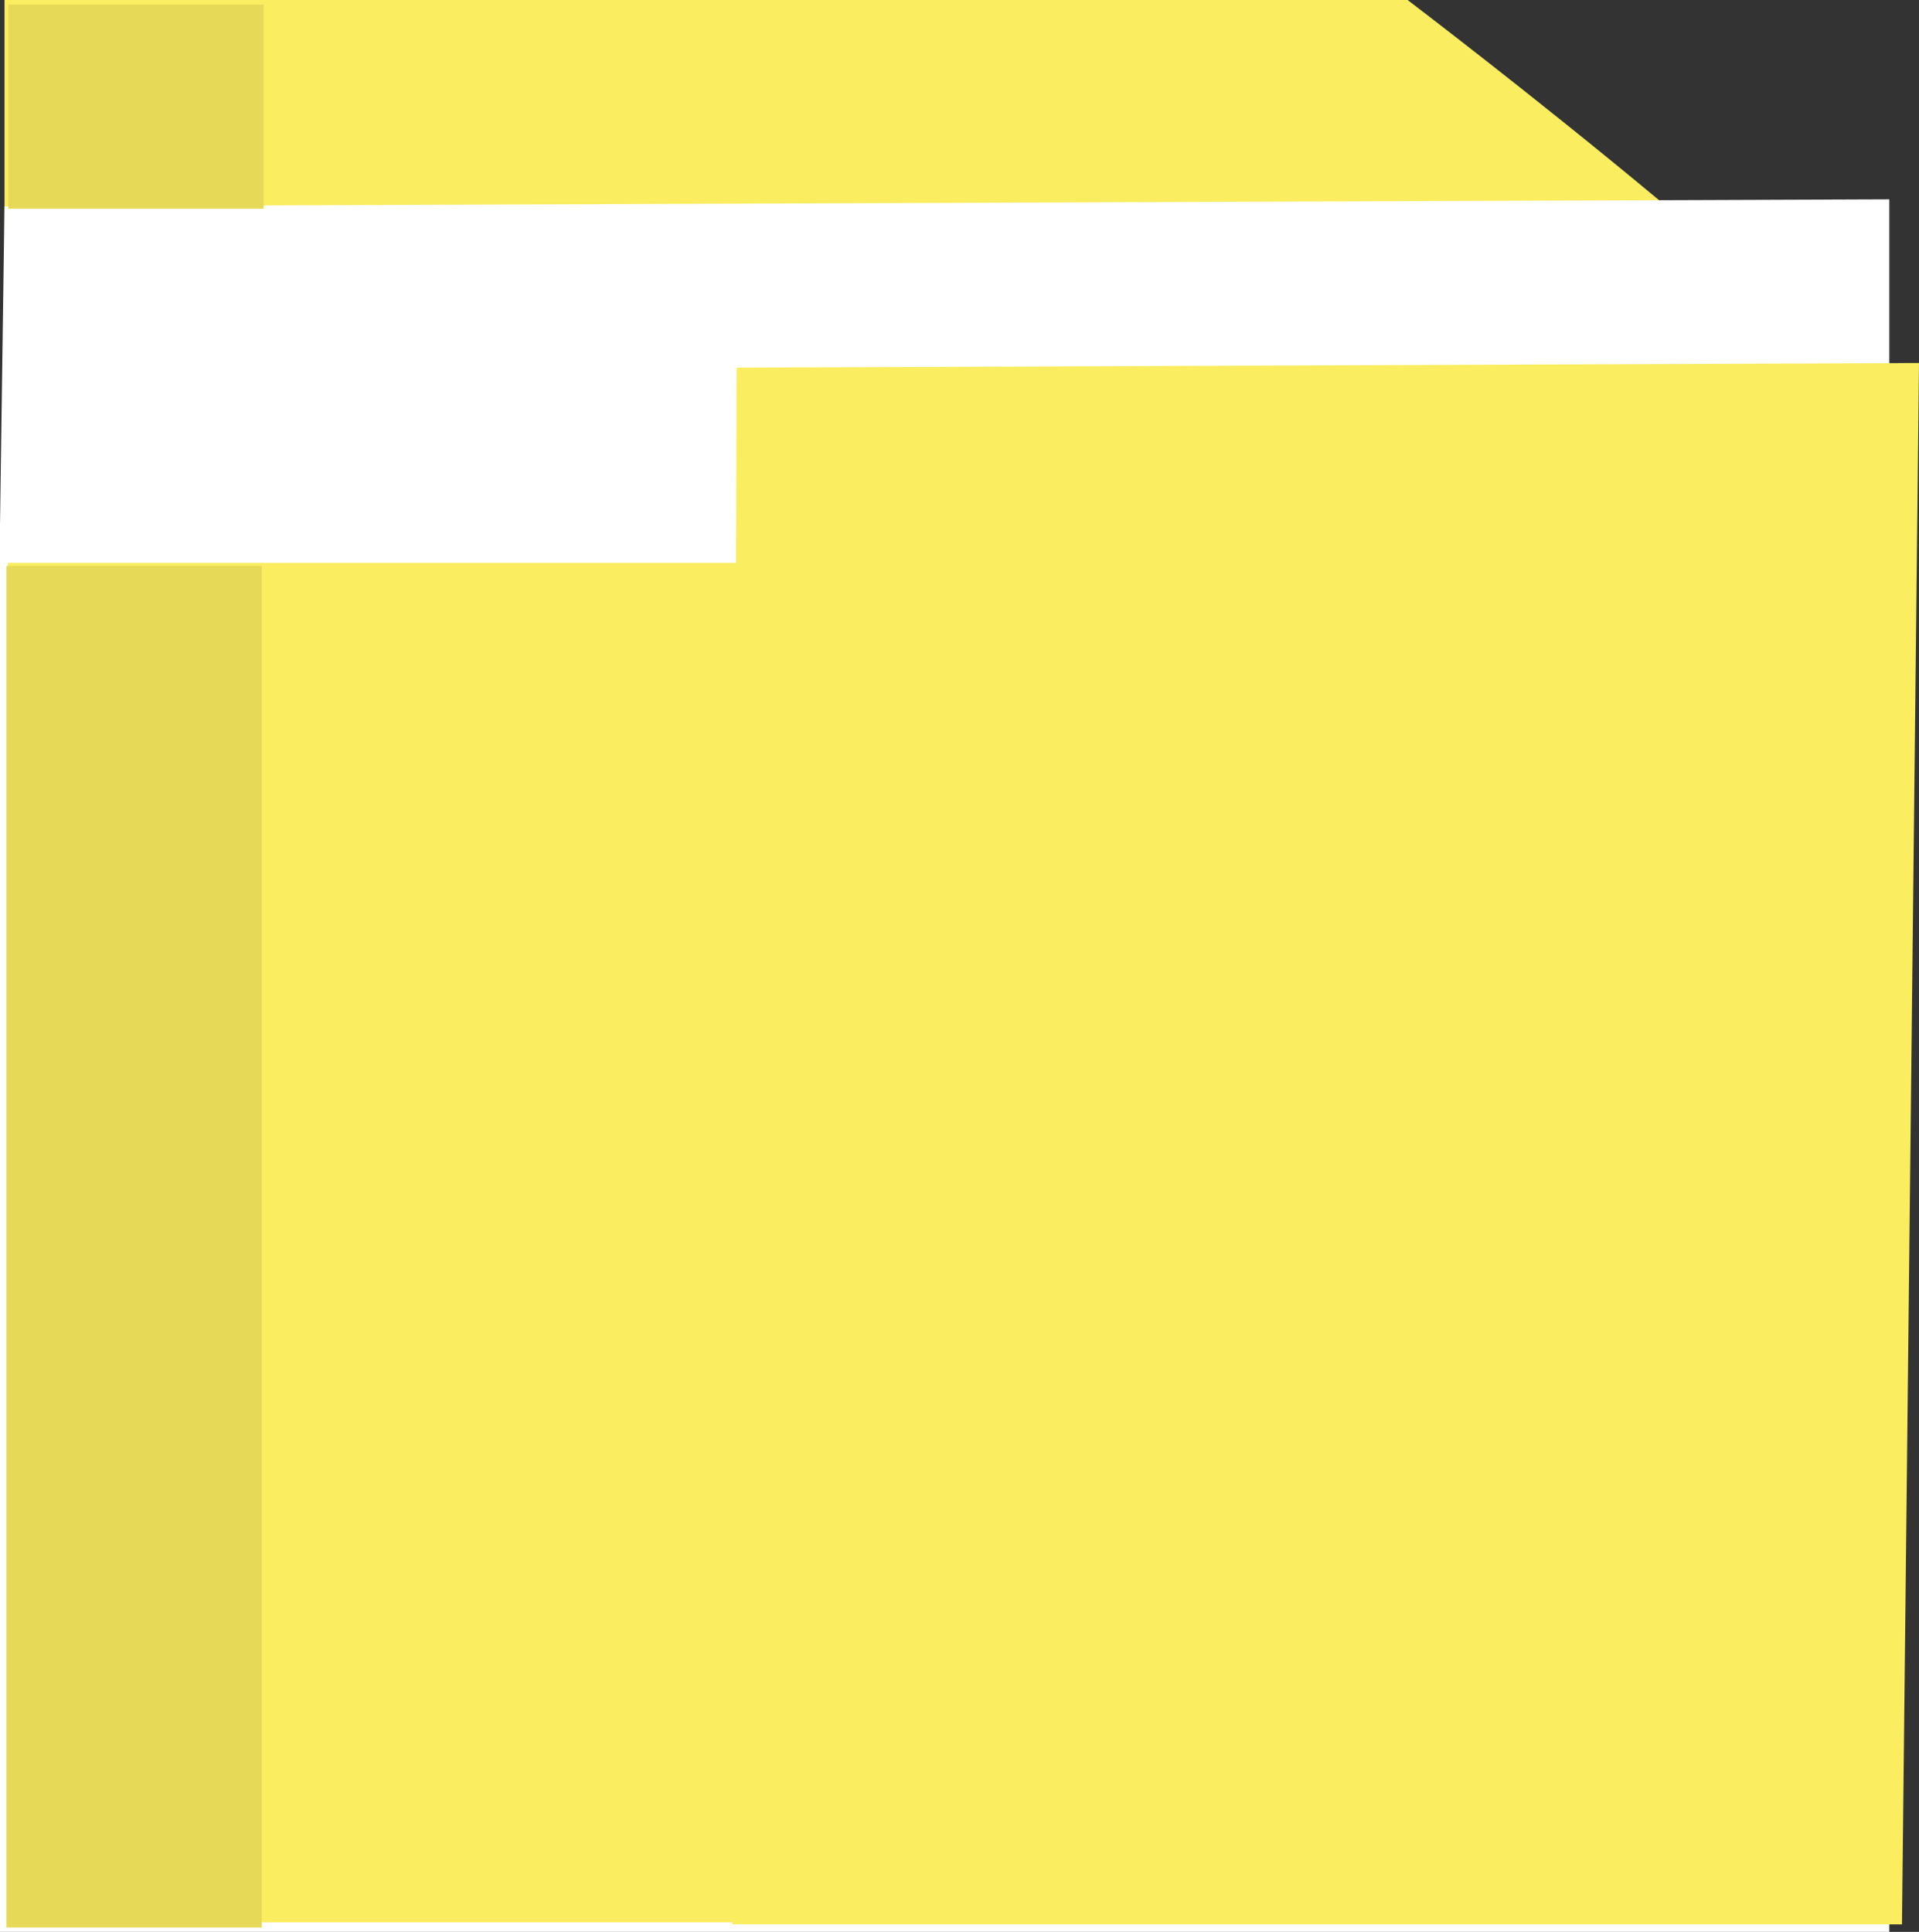 <svg version="1.1" xmlns="http://www.w3.org/2000/svg" xmlns:xlink="http://www.w3.org/1999/xlink" width="14.094" height="14.189" viewBox="0,0,14.094,14.189"><rect x="0" y="0" width="14.094" height="14.189" fill="#333333" stroke="none"/><g transform="translate(-312.953,-172.905)"><g stroke="none" stroke-width="0" stroke-miterlimit="10"><path d="M312.986,185.357v-12.452h10.305c0,0 3.691,2.802 3.691,3.348c0,1.781 -3.691,9.104 -3.691,9.104z" fill="#faed60"/><path d="M312.953,187.095v-10.335l0.033,-2.339l13.843,-0.052v12.726z" fill="#ffffff"/><path d="M318.332,187.039l0.031,-11.434l8.684,-0.034l-0.125,11.468z" fill="#faed60"/><path d="M313.01,187.024v-9.985h10.305v9.985z" fill="#faed60"/><path d="M313,187.062v-10h1.875v10z" fill="#e5d957"/><path d="M313.014,174.438v-1.5h1.875v1.5z" fill="#e5d957"/></g></g></svg>